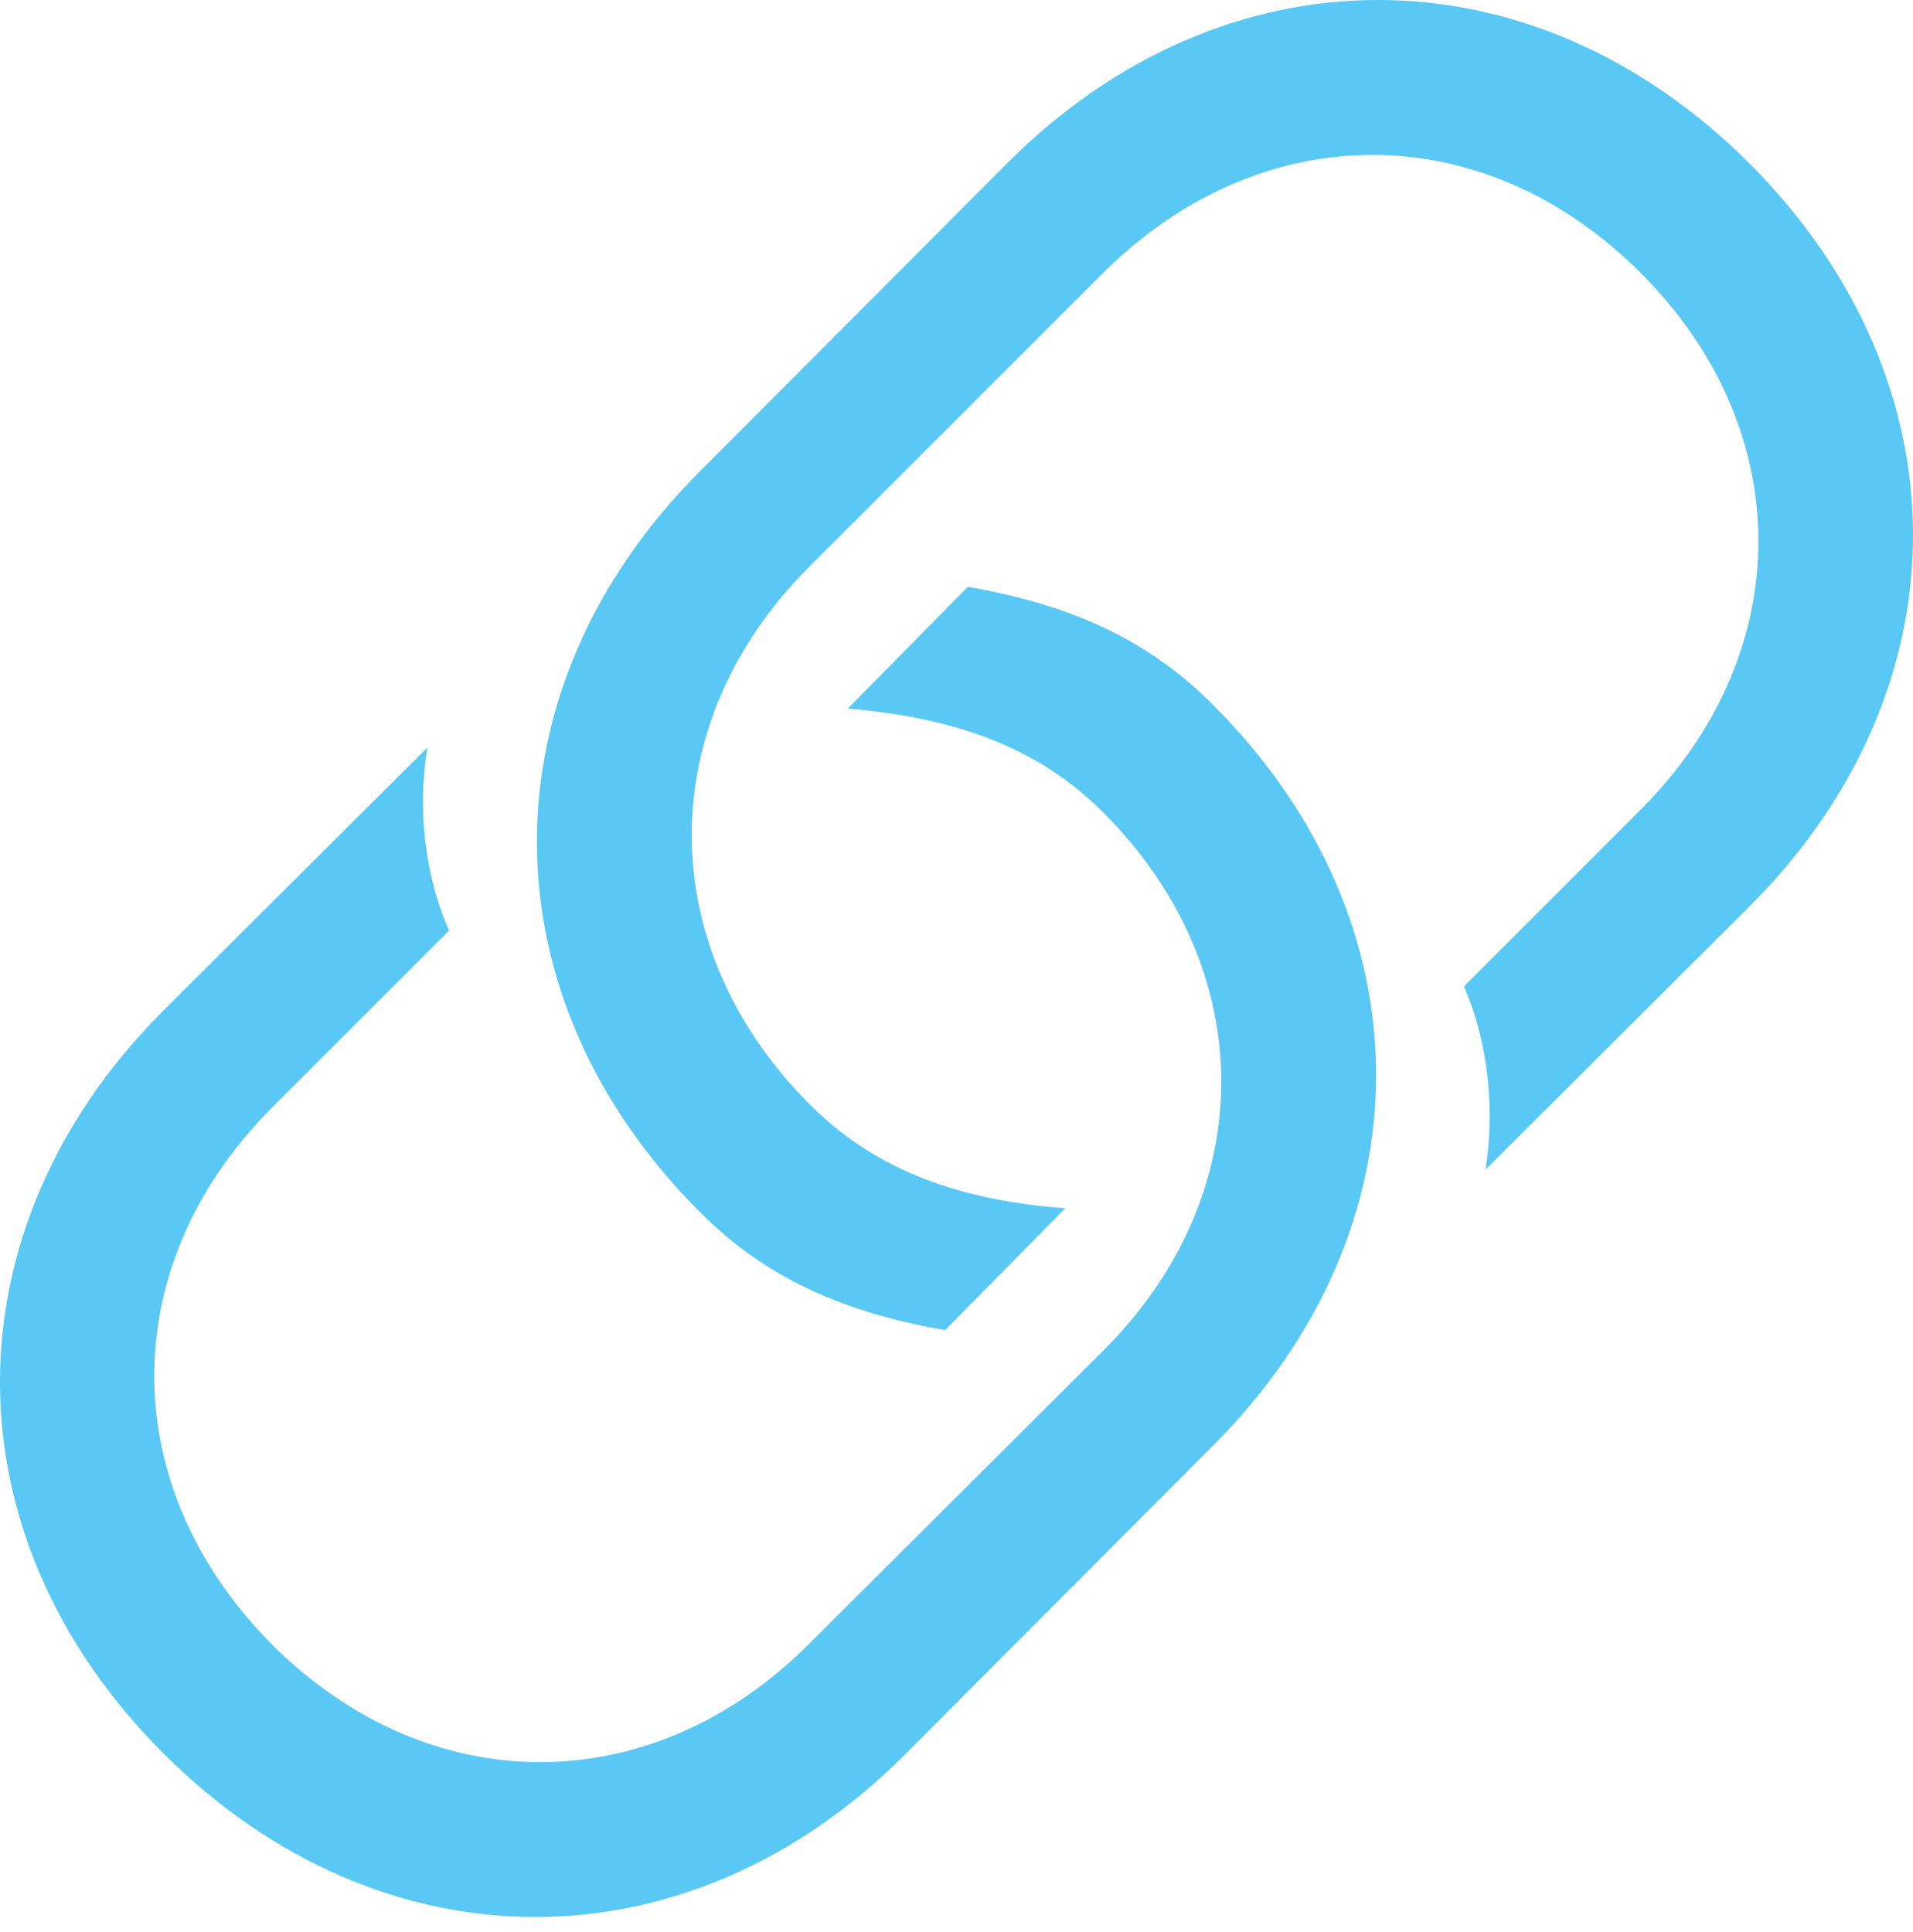 <?xml version="1.0" encoding="UTF-8"?>
<!--Generator: Apple Native CoreSVG 175.5-->
<!DOCTYPE svg
PUBLIC "-//W3C//DTD SVG 1.1//EN"
       "http://www.w3.org/Graphics/SVG/1.1/DTD/svg11.dtd">
<svg version="1.1" xmlns="http://www.w3.org/2000/svg" xmlns:xlink="http://www.w3.org/1999/xlink" width="25.888" height="26.151">
 <g>
  <rect height="26.151" opacity="0" width="25.888" x="0" y="0"/>
  <path d="M13.097 7.942L11.473 9.59C13.084 9.724 14.134 10.2 14.928 10.994C17.064 13.13 17.052 16.157 14.94 18.269L10.948 22.249C8.824 24.373 5.821 24.385 3.685 22.261C1.549 20.113 1.561 17.11 3.685 14.986L6.078 12.593C5.736 11.824 5.65 10.909 5.785 10.115L2.196 13.692C-0.722 16.621-0.746 20.772 2.208 23.726C5.174 26.692 9.325 26.668 12.242 23.75L16.417 19.563C19.347 16.634 19.371 12.483 16.405 9.529C15.636 8.76 14.659 8.211 13.097 7.942ZM12.791 18.001L14.415 16.353C12.804 16.231 11.754 15.742 10.96 14.949C8.824 12.813 8.836 9.785 10.948 7.674L14.928 3.694C17.064 1.57 20.067 1.558 22.203 3.694C24.339 5.83 24.315 8.846 22.203 10.957L19.811 13.35C20.152 14.131 20.226 15.034 20.104 15.828L23.692 12.251C26.61 9.322 26.634 5.183 23.68 2.217C20.714-0.749 16.563-0.725 13.634 2.205L9.471 6.38C6.541 9.309 6.517 13.46 9.483 16.414C10.252 17.183 11.229 17.732 12.791 18.001Z" fill="#5ac8f5"/>
 </g>
</svg>
